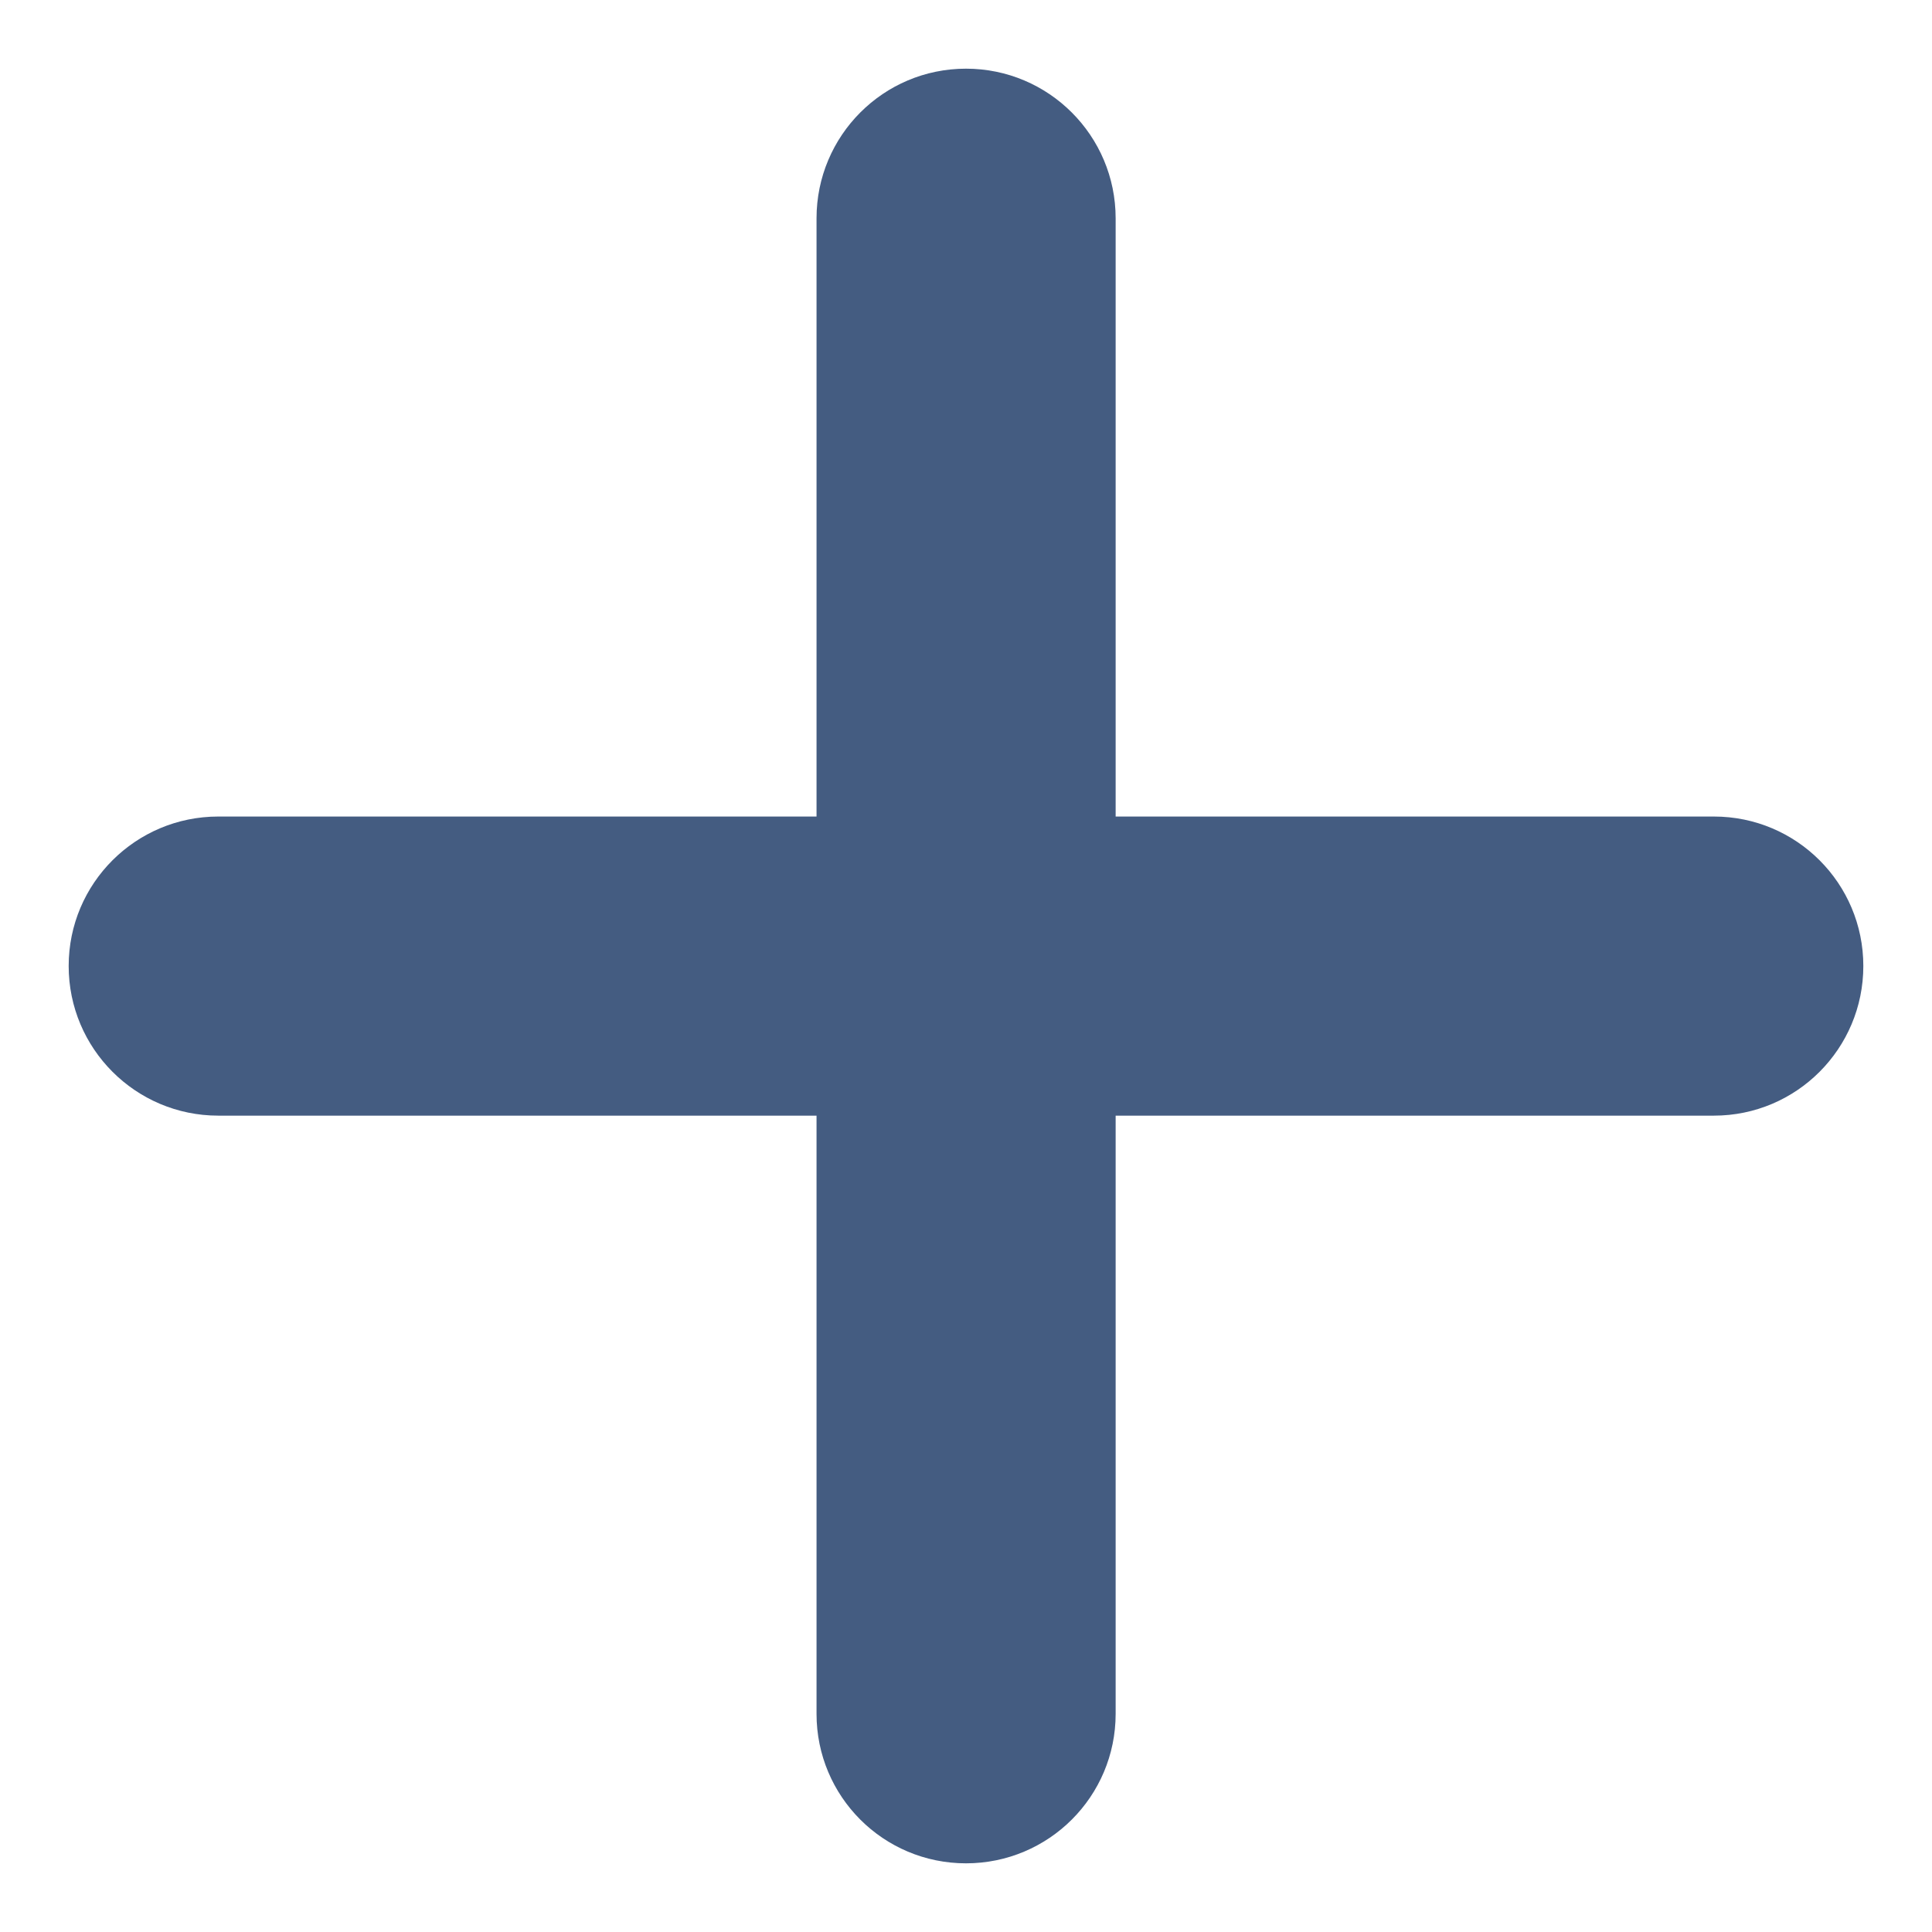 <svg width="11" height="11" viewBox="0 0 11 11" fill="none" xmlns="http://www.w3.org/2000/svg">
<path d="M9.758 4.649H6.352V1.243C6.352 0.773 5.971 0.391 5.5 0.391C5.029 0.391 4.649 0.773 4.649 1.243V4.649H1.243C0.772 4.649 0.391 5.03 0.391 5.5C0.391 5.97 0.772 6.352 1.243 6.352H4.649V9.758C4.649 10.228 5.029 10.609 5.5 10.609C5.971 10.609 6.352 10.228 6.352 9.758V6.352H9.758C10.229 6.352 10.609 5.97 10.609 5.5C10.609 5.03 10.229 4.649 9.758 4.649Z" fill="#445C81"/>
</svg>
